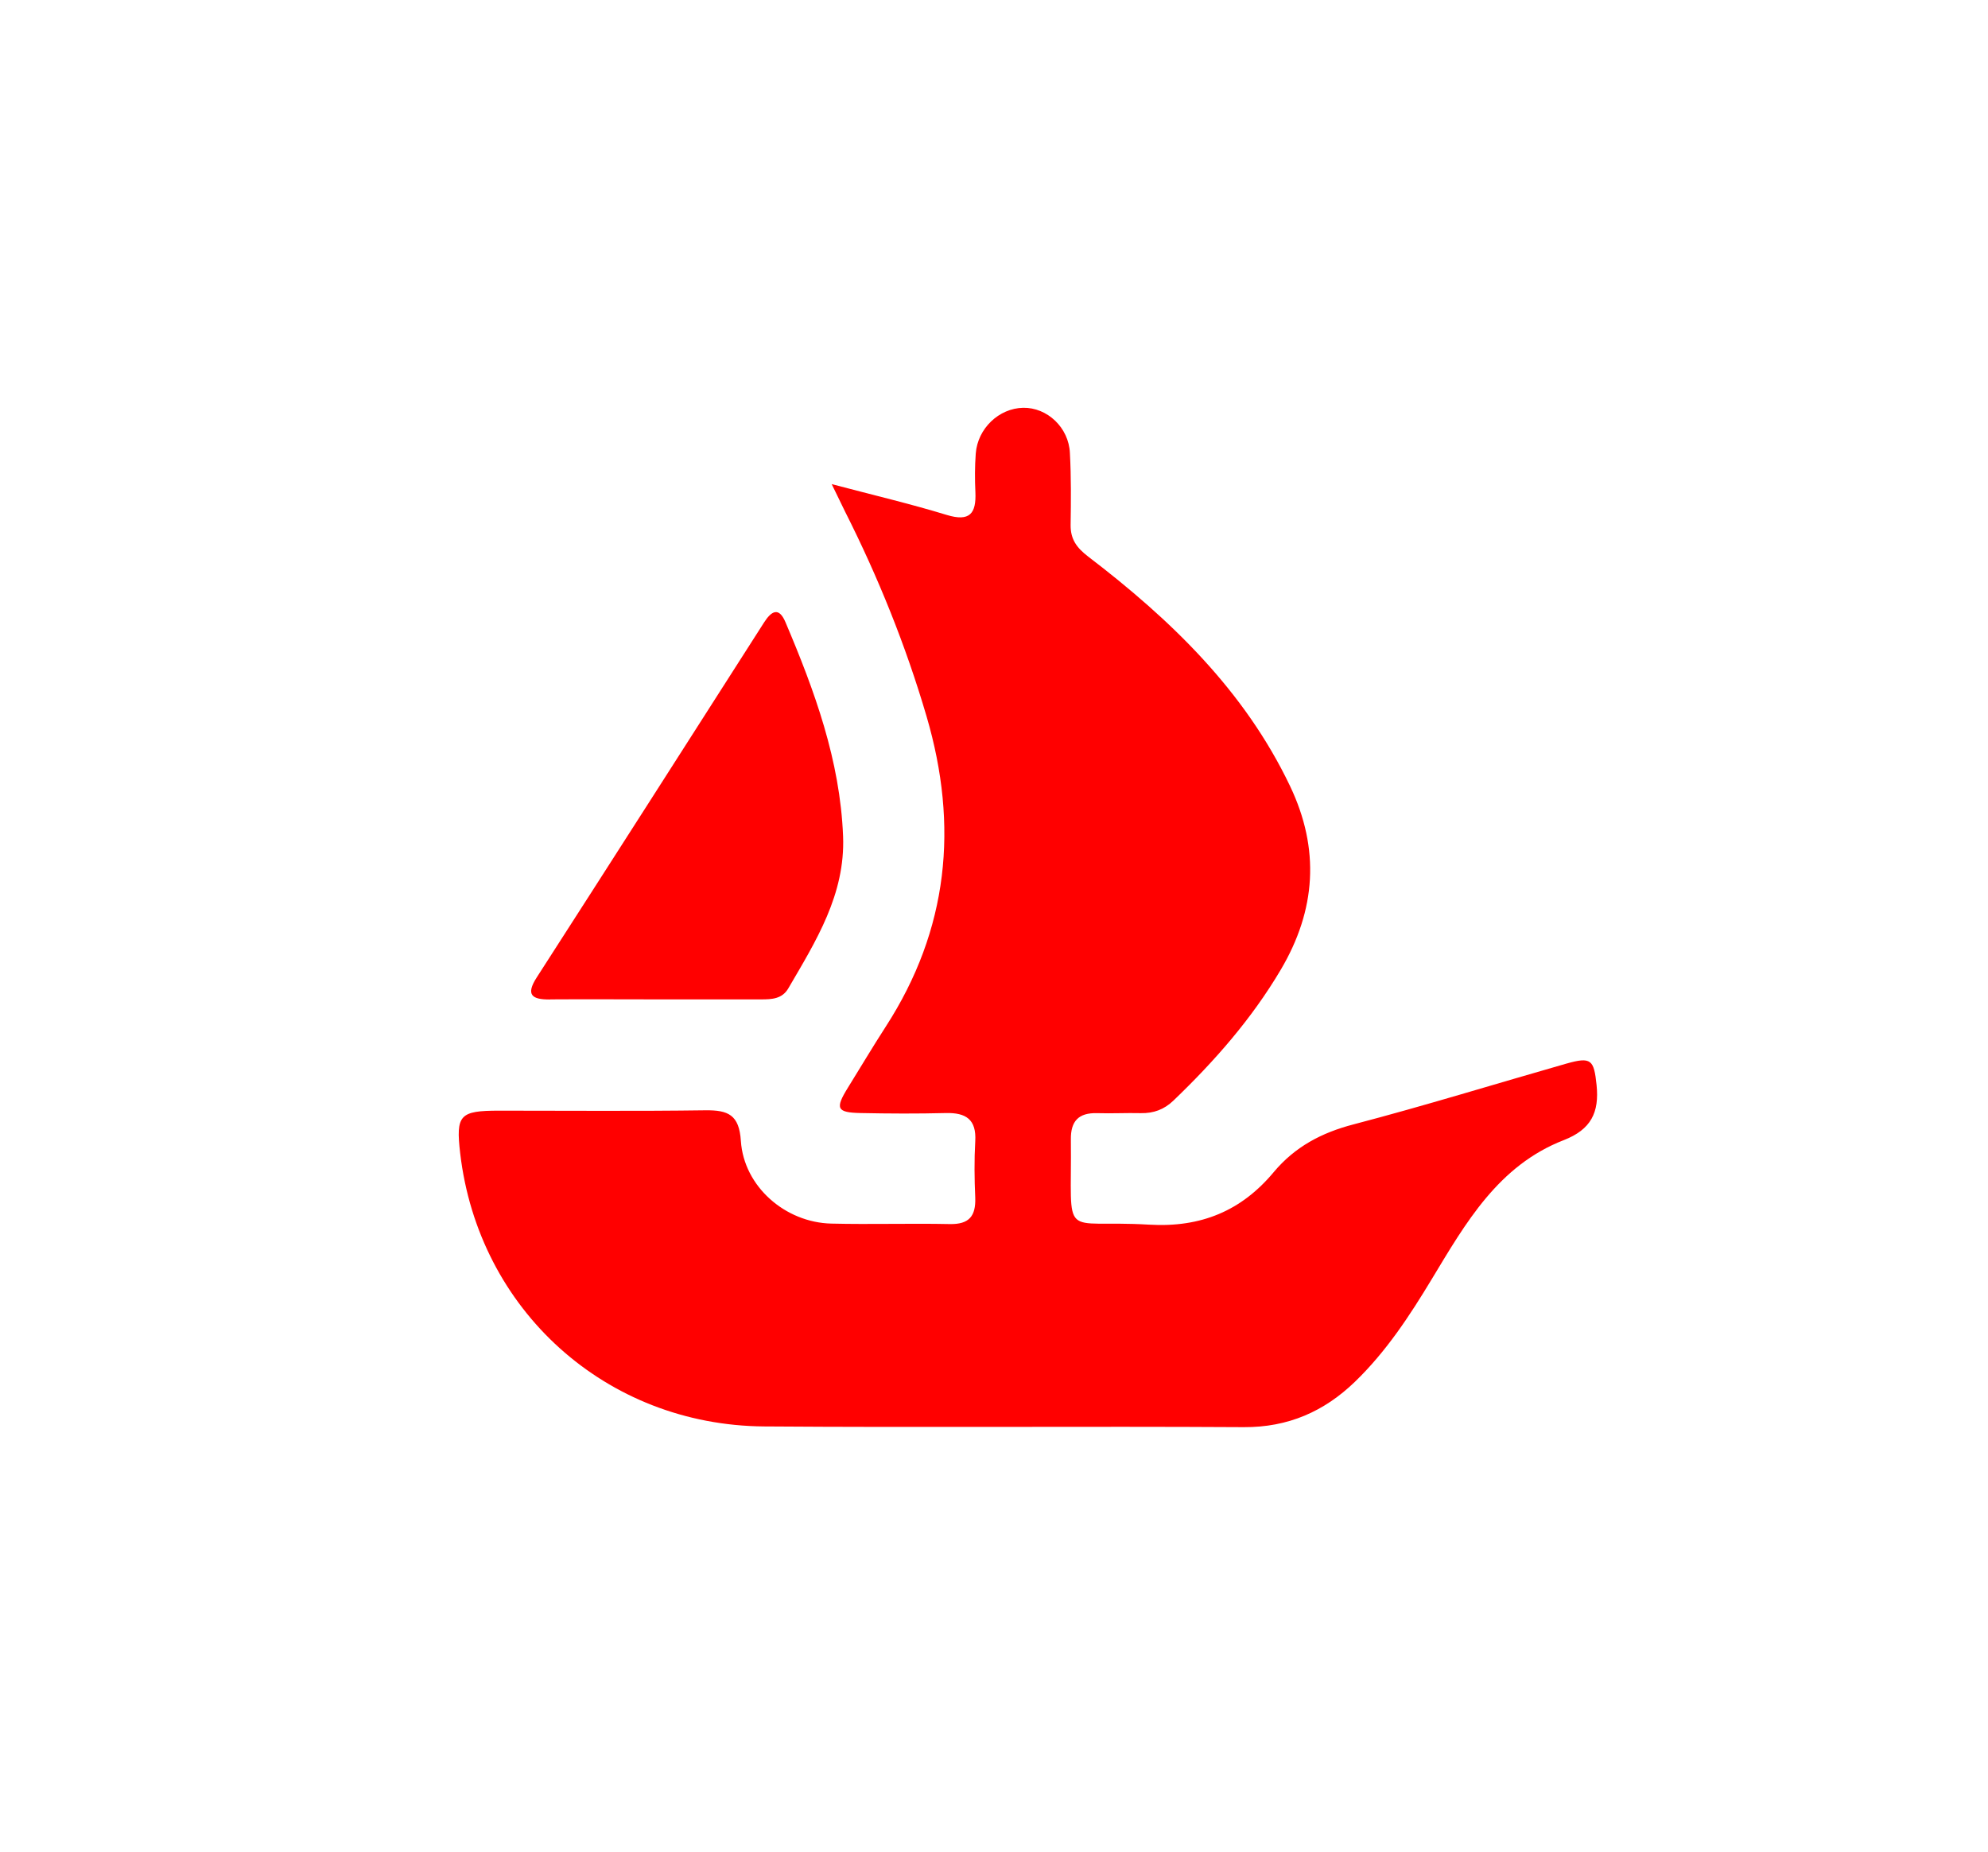 <svg fill="none" height="109" viewBox="0 0 117 109" width="117" xmlns="http://www.w3.org/2000/svg" xmlns:xlink="http://www.w3.org/1999/xlink"><clipPath id="a"><path d="m27 24h67v60h-67z"/></clipPath><g clip-path="url(#a)" fill="#FF0000"><path d="m32.366 58.818c2.07-.014 4.147 0 6.218 0h6.218c.62 0 1.232-.028 1.591-.646 1.627-2.786 3.359-5.53 3.225-8.956-.176-4.464-1.676-8.562-3.394-12.605-.394-.926-.838-.632-1.26.028-4.45 6.962-8.9 13.931-13.372 20.88-.676 1.046-.275 1.312.775 1.305z"/><path d="m92.197 62.594c-4.176 1.193-8.33 2.478-12.534 3.579-1.887.491-3.45 1.319-4.697 2.807-1.901 2.281-4.281 3.277-7.344 3.095-5.295-.316-4.535 1.109-4.598-5.011-.014-1.081.451-1.579 1.542-1.551.859.028 1.718-.021 2.577 0 .746.014 1.366-.211 1.915-.737 2.415-2.316 4.605-4.808 6.316-7.699 2.084-3.523 2.317-7.11.549-10.815-2.683-5.622-7.027-9.798-11.886-13.51-.676-.519-1.035-1.018-1.028-1.853.021-1.411.035-2.828-.042-4.232-.063-1.509-1.345-2.695-2.753-2.667-1.422.028-2.676 1.214-2.788 2.695-.056.751-.056 1.516-.021 2.267.056 1.256-.324 1.762-1.697 1.341-2.112-.646-4.26-1.151-6.76-1.811.394.8.585 1.207.782 1.607 1.958 3.881 3.577 7.889 4.802 12.065 1.894 6.457 1.289 12.542-2.401 18.255-.768 1.186-1.486 2.4-2.232 3.6-.76 1.228-.655 1.46.76 1.488 1.669.035 3.338.042 5.006 0 1.183-.028 1.81.372 1.732 1.663-.063 1.109-.049 2.218 0 3.327.035 1.067-.352 1.565-1.493 1.544-2.324-.049-4.654.028-6.978-.028-2.711-.063-5.147-2.183-5.323-4.864-.099-1.544-.753-1.818-2.084-1.804-4.049.056-8.091.021-12.14.021-2.331 0-2.556.253-2.296 2.506 1.077 9.215 8.569 16.009 17.892 16.079 9.408.07 18.822-.014 28.229.042 2.605.014 4.725-.919 6.542-2.674 1.831-1.769 3.218-3.881 4.521-6.043 1.993-3.299 3.915-6.681 7.767-8.176 1.605-.625 2.098-1.628 1.929-3.249-.155-1.474-.31-1.67-1.767-1.256z"/></g></svg>